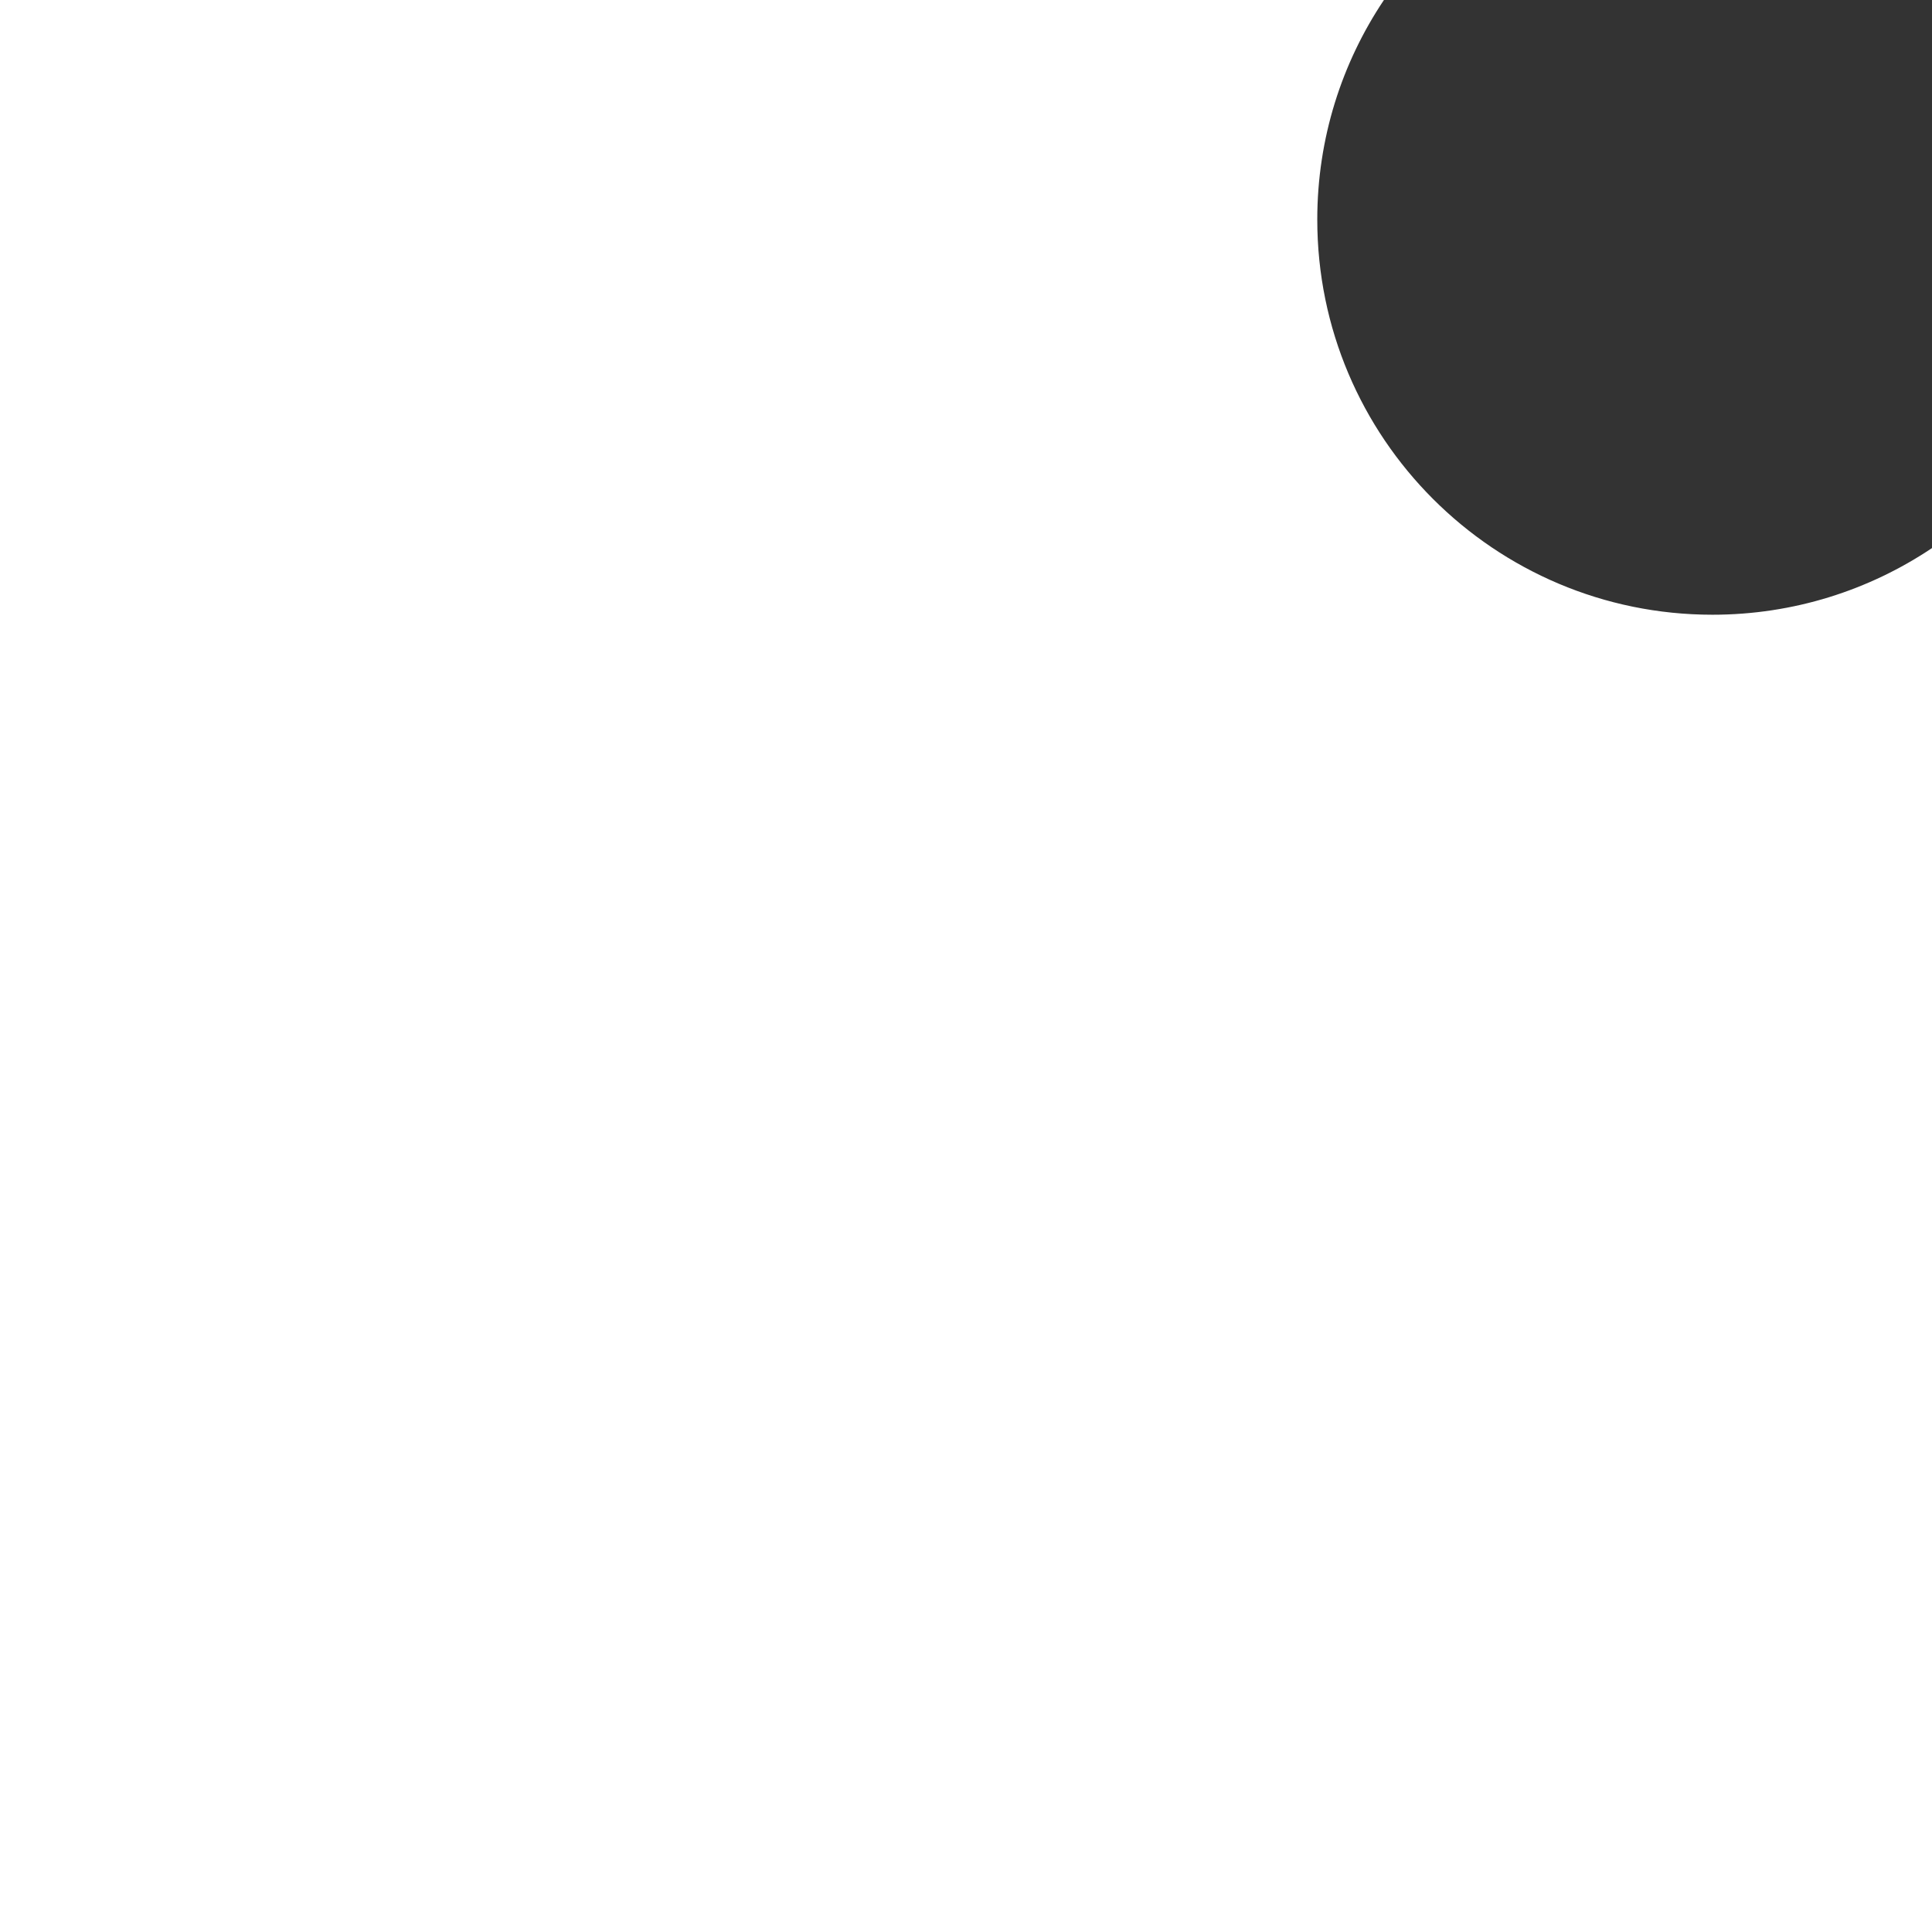 <svg width="22" height="22" viewBox="0 0 22 22" fill="none" xmlns="http://www.w3.org/2000/svg">
<rect x="0" y="0" width="22" height="22" fill="#333333" stroke="none"/>
<path d="M15.759 0C15.28 0.715 15 1.575 15 2.5C15 4.985 17.015 7 19.5 7C20.425 7 21.285 6.72 22 6.241V22H0V0H15.759Z" fill="white"/>
</svg>
